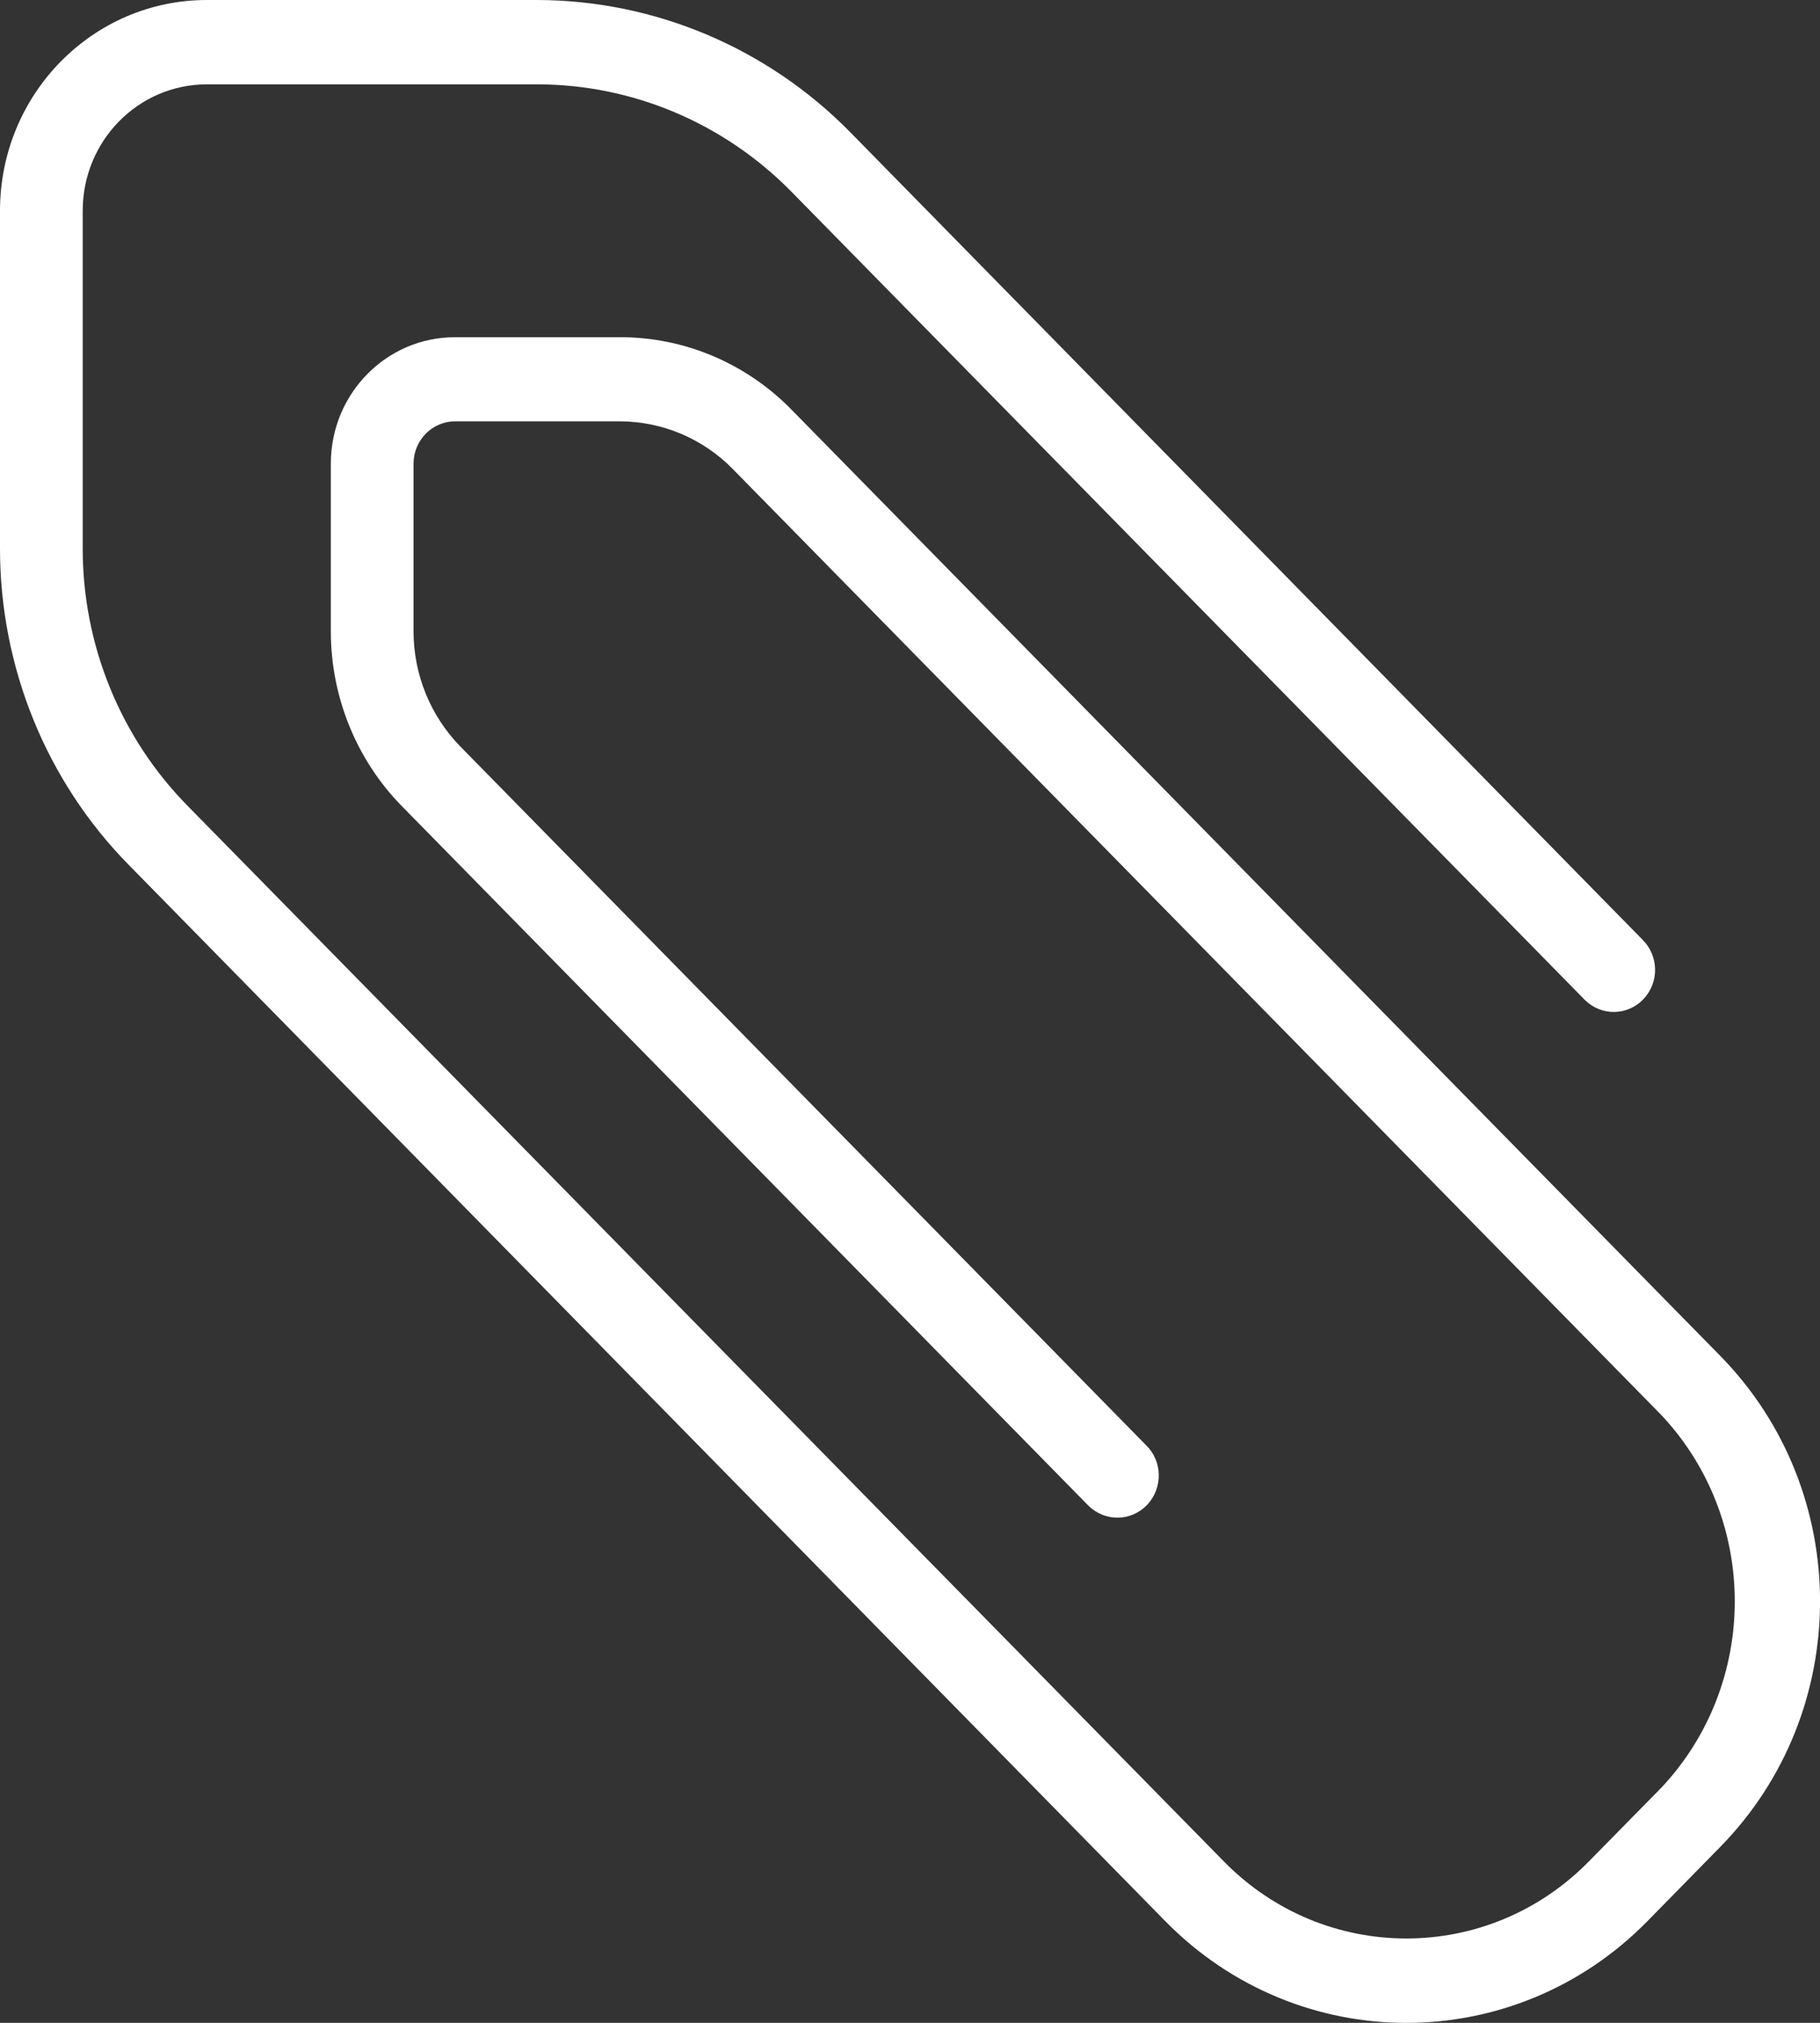 <svg width="9" height="10" viewBox="0 0 9 10" fill="none" xmlns="http://www.w3.org/2000/svg">
<rect x="0" y="0" width="9" height="10" fill="#333333" stroke="none"/>
<path d="M5.60366e-06 2.708L5.67651e-06 1.042C5.70166e-06 0.466 0.458 -3.73387e-07 1.023 -3.48698e-07L2.659 -2.7717e-07C3.237 0.002 3.791 0.235 4.201 0.65L8.122 4.645C8.203 4.725 8.206 4.856 8.127 4.939C8.049 5.022 7.919 5.024 7.838 4.944C7.836 4.943 7.835 4.941 7.833 4.939L3.911 0.945C3.578 0.608 3.129 0.418 2.659 0.417L1.023 0.417C0.684 0.417 0.409 0.696 0.409 1.042L0.409 2.708C0.408 3.187 0.595 3.646 0.928 3.984L6.052 9.202C6.55 9.71 7.359 9.71 7.857 9.202L8.217 8.836C8.699 8.321 8.699 7.512 8.217 6.997L3.622 2.317C3.475 2.168 3.276 2.084 3.068 2.083L2.25 2.083C2.137 2.083 2.045 2.177 2.045 2.292L2.045 3.125C2.046 3.336 2.129 3.539 2.275 3.689L5.668 7.145C5.749 7.224 5.751 7.356 5.673 7.439C5.594 7.522 5.465 7.524 5.383 7.444C5.382 7.443 5.38 7.441 5.378 7.439L1.986 3.984C1.763 3.756 1.637 3.447 1.636 3.125L1.636 2.292C1.636 1.946 1.911 1.667 2.25 1.667L3.068 1.667C3.384 1.667 3.687 1.795 3.911 2.022L8.506 6.702C9.165 7.373 9.165 8.46 8.506 9.131C8.506 9.131 8.506 9.131 8.506 9.131L8.147 9.497C7.488 10.168 6.421 10.168 5.762 9.497C5.762 9.497 5.762 9.497 5.762 9.497L0.639 4.278C0.229 3.863 -0.001 3.297 5.60366e-06 2.708Z" fill="white"/>
</svg>
